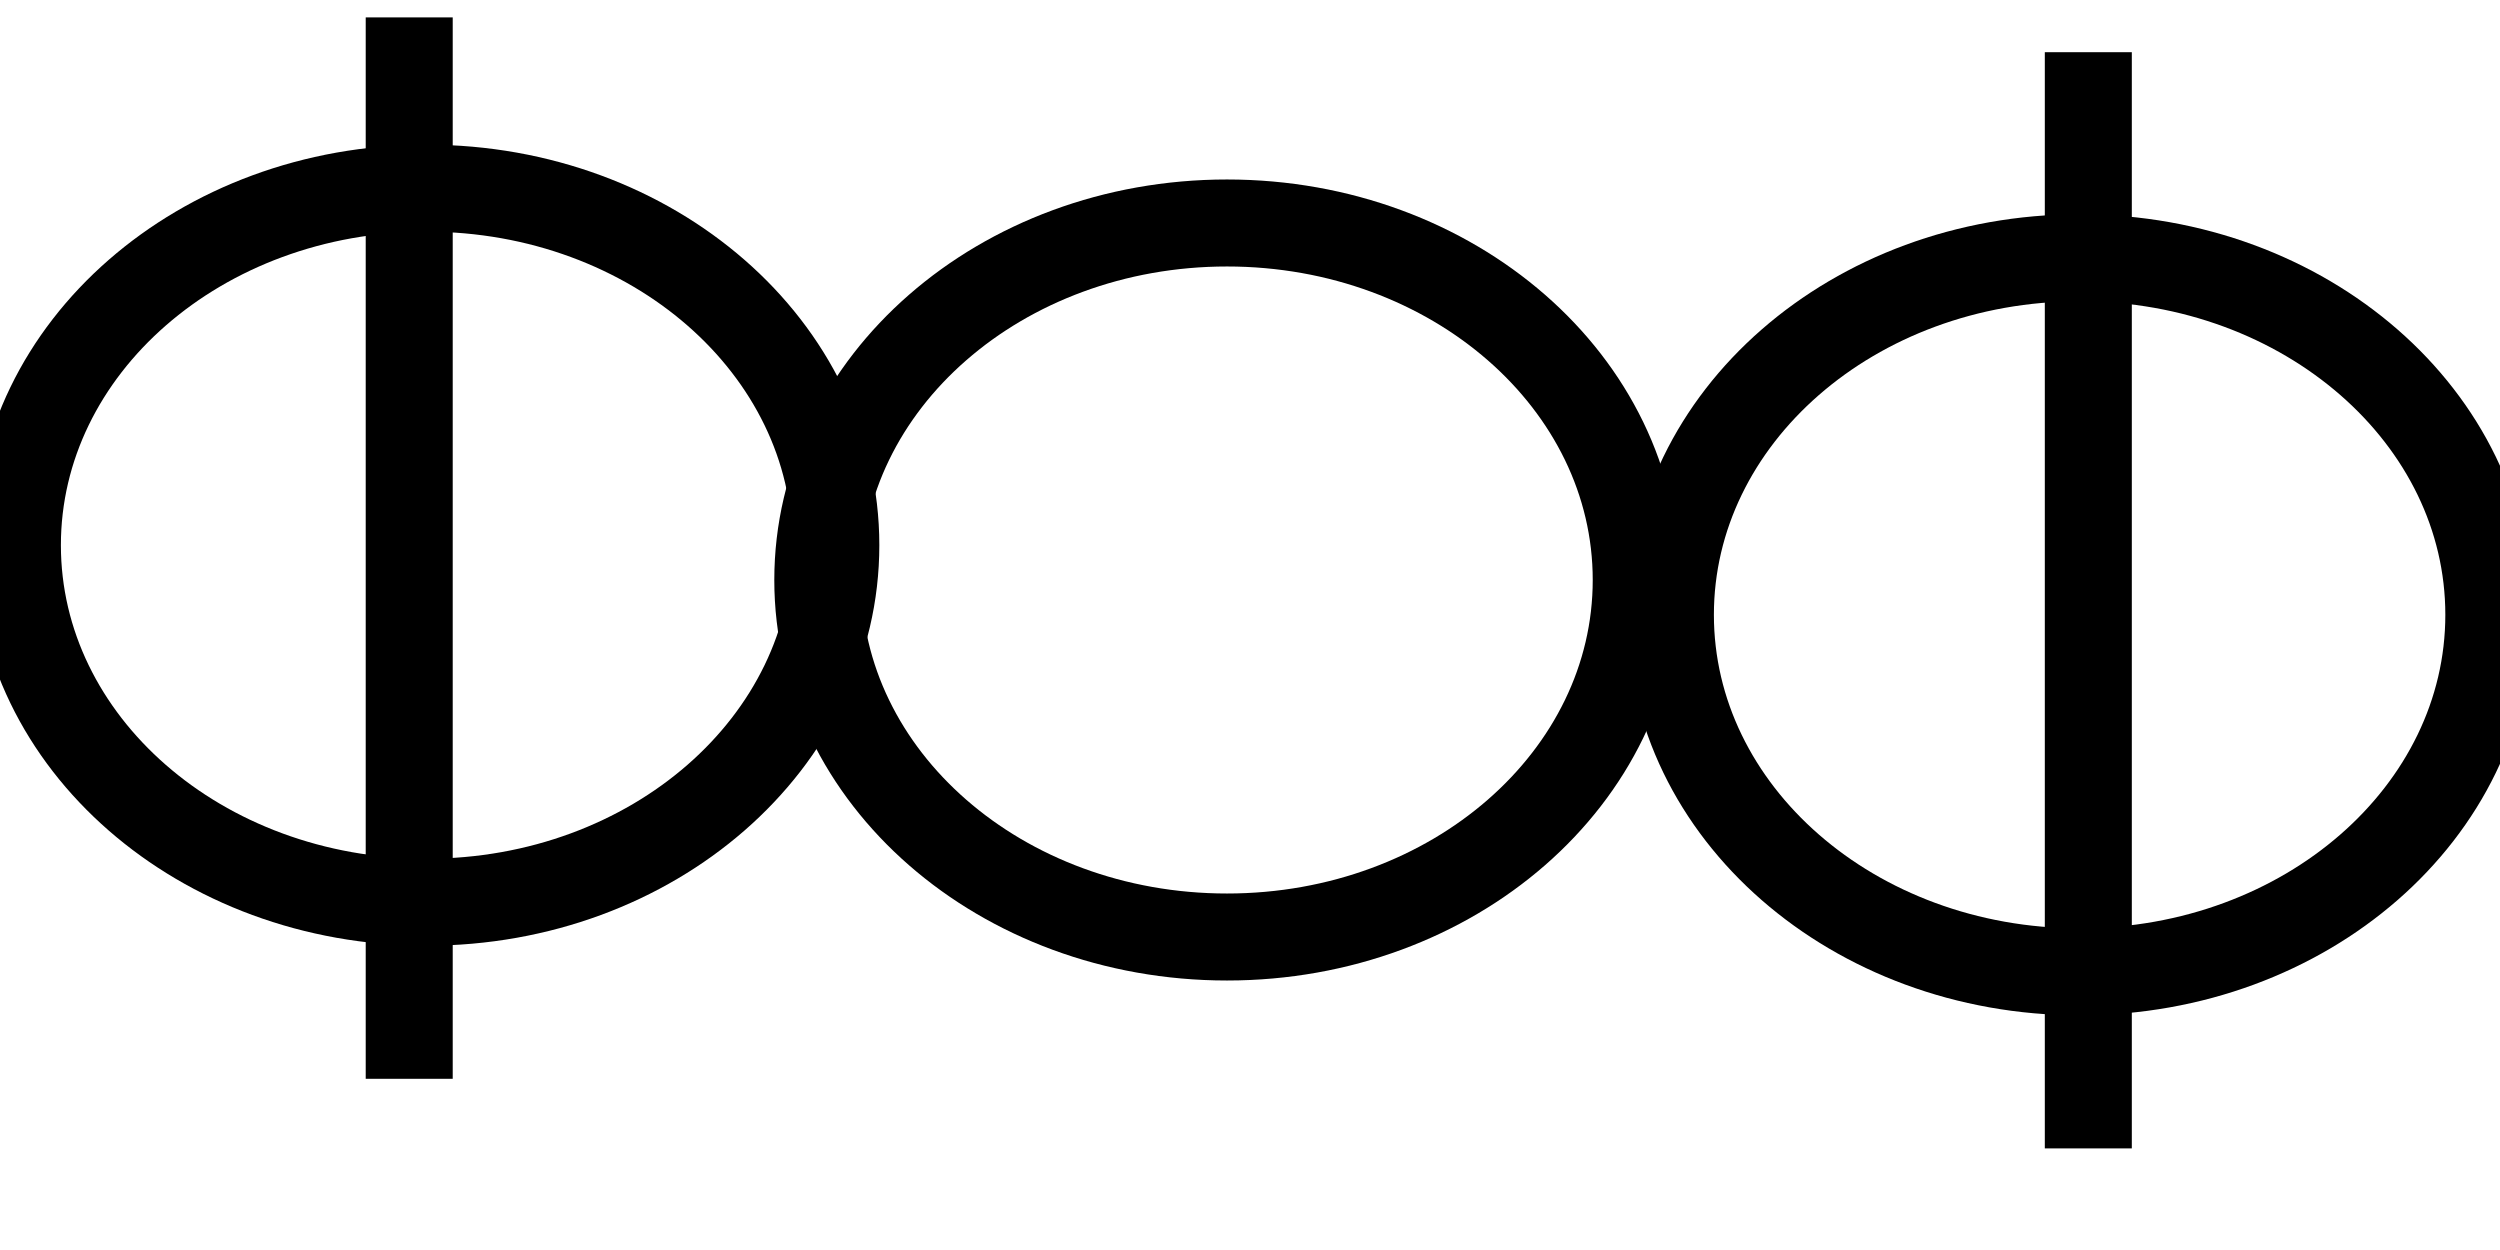 <svg data-v-9833e8b2="" version="1.1" xmlns="http://www.w3.org/2000/svg" xmlns:xlink="http://www.w3.org/1999/xlink" width="25" height="12.5"><g data-v-9833e8b2=""><path data-v-9833e8b2="" transform="scale(0.174)" fill="none" stroke="currentColor" paint-order="fill stroke markers" d="m1,31.333c0,-11.336 10.525,-20.518 23.518,-20.518c12.994,0 23.518,9.182 23.518,20.518c0,11.336 -10.525,20.518 -23.518,20.518c-12.994,0 -23.518,-9.182 -23.518,-20.518z" stroke-width="5" stroke-miterlimit="10" stroke-dasharray=""></path><path data-v-9833e8b2="" transform="scale(0.174)" fill="none" stroke="currentColor" paint-order="fill stroke markers" d="m96,35.333c0,-11.336 10.525,-20.518 23.518,-20.518c12.994,0 23.518,9.182 23.518,20.518c0,11.336 -10.525,20.518 -23.518,20.518c-12.994,0 -23.518,-9.182 -23.518,-20.518z" stroke-width="5" stroke-miterlimit="10" stroke-dasharray=""></path><path data-v-9833e8b2="" transform="scale(0.174)" fill="none" stroke="currentColor" paint-order="fill stroke markers" d="m47,33.333c0,-11.336 10.525,-20.518 23.518,-20.518c12.994,0 23.518,9.182 23.518,20.518c0,11.336 -10.525,20.518 -23.518,20.518c-12.994,0 -23.518,-9.182 -23.518,-20.518z" stroke-width="5" stroke-miterlimit="10" stroke-dasharray=""></path><path data-v-9833e8b2="" transform="scale(0.174)" fill="none" stroke="currentColor" paint-order="fill stroke markers" d="m23.518,1l0,61" stroke-width="5" stroke-miterlimit="10" stroke-dasharray=""></path><path data-v-9833e8b2="" transform="scale(0.174)" fill="none" stroke="currentColor" paint-order="fill stroke markers" d="m120.018,3l0,63" stroke-width="5" stroke-miterlimit="10" stroke-dasharray=""></path></g></svg>